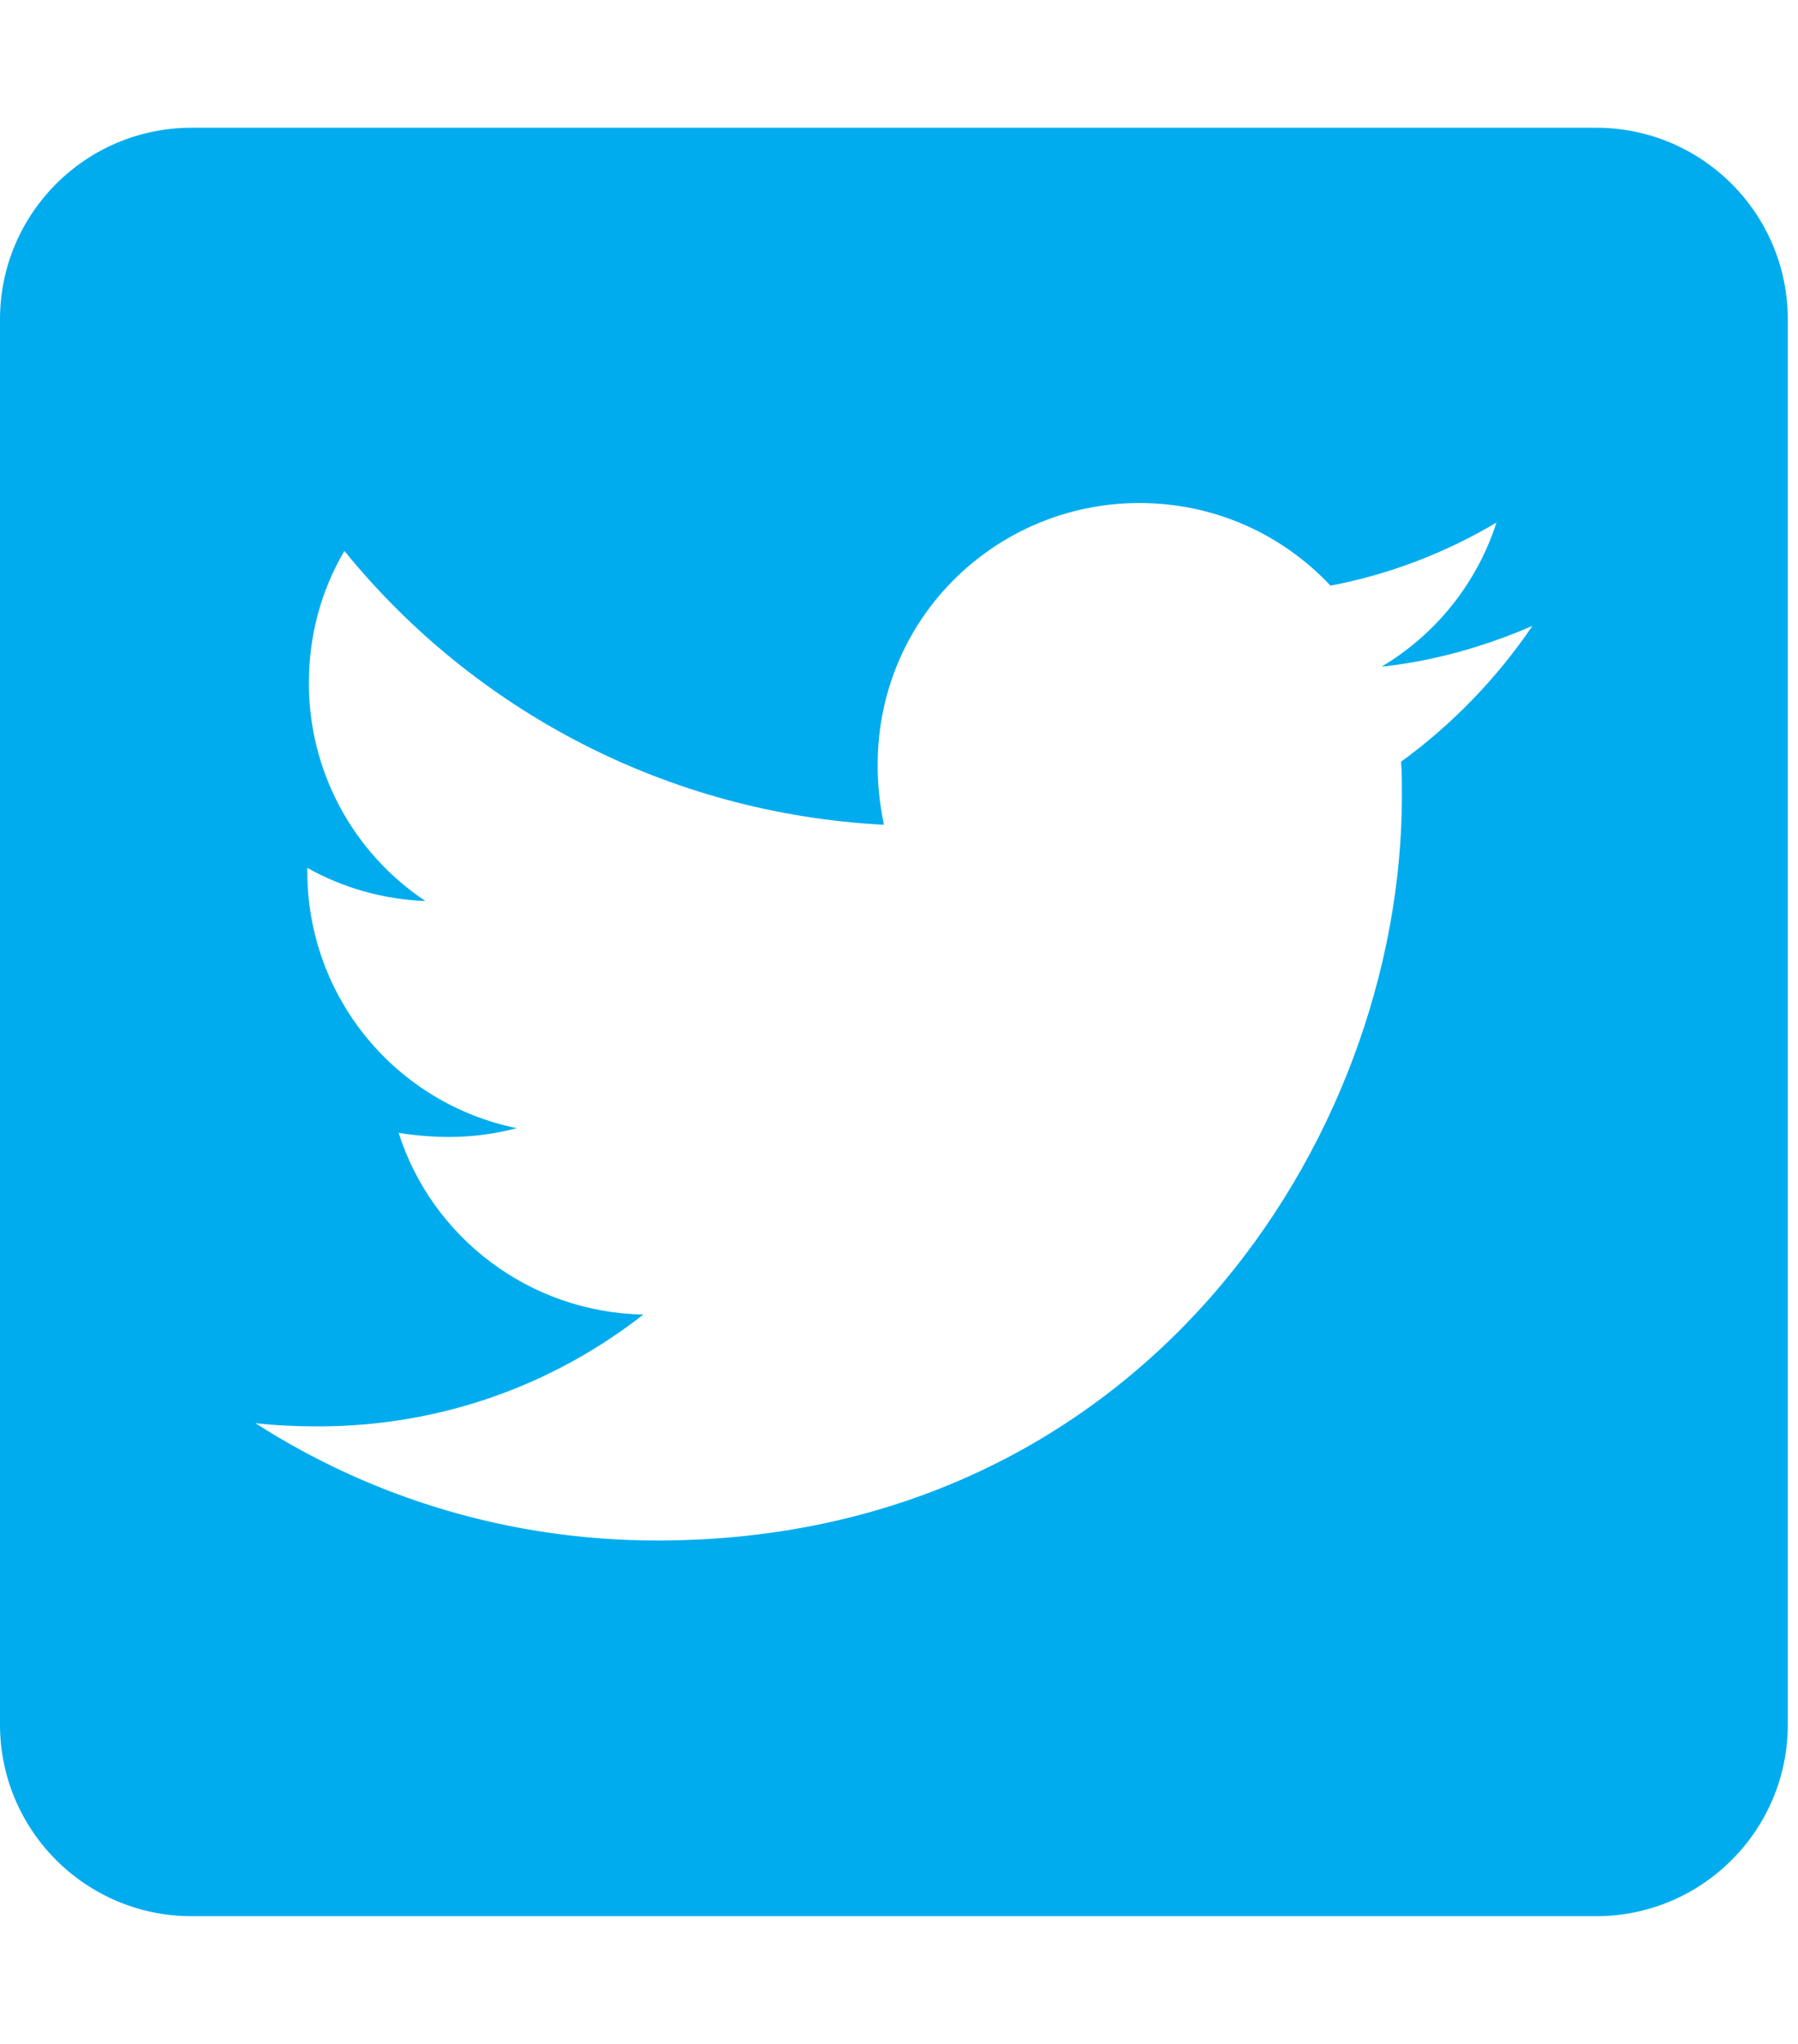 <svg width="44" height="50" viewBox="0 0 44 50" fill="none" xmlns="http://www.w3.org/2000/svg">
<g clip-path="url(#clip0)">
<path d="M39.062 3.125H4.688C2.1 3.125 0 5.225 0 7.812V42.188C0 44.775 2.1 46.875 4.688 46.875H39.062C41.65 46.875 43.75 44.775 43.75 42.188V7.812C43.75 5.225 41.65 3.125 39.062 3.125ZM34.287 18.633C34.307 18.906 34.307 19.189 34.307 19.463C34.307 27.93 27.861 37.685 16.084 37.685C12.451 37.685 9.082 36.631 6.25 34.815C6.768 34.873 7.266 34.893 7.793 34.893C10.791 34.893 13.545 33.877 15.742 32.158C12.93 32.1 10.566 30.254 9.756 27.715C10.742 27.861 11.631 27.861 12.646 27.598C9.717 27.002 7.52 24.424 7.52 21.309V21.23C8.369 21.709 9.365 22.002 10.41 22.041C9.532 21.457 8.812 20.664 8.314 19.733C7.816 18.803 7.557 17.764 7.559 16.709C7.559 15.518 7.871 14.424 8.428 13.477C11.582 17.363 16.318 19.902 21.631 20.176C20.723 15.83 23.975 12.305 27.881 12.305C29.727 12.305 31.387 13.076 32.559 14.326C34.004 14.053 35.391 13.516 36.621 12.783C36.143 14.268 35.137 15.518 33.809 16.309C35.098 16.172 36.348 15.81 37.5 15.312C36.631 16.592 35.537 17.725 34.287 18.633Z" fill="#00ACEE"/>
</g>
<defs>
<clipPath id="clip0">
<rect width="43.75" height="50" fill="white"/>
</clipPath>
</defs>
</svg>
